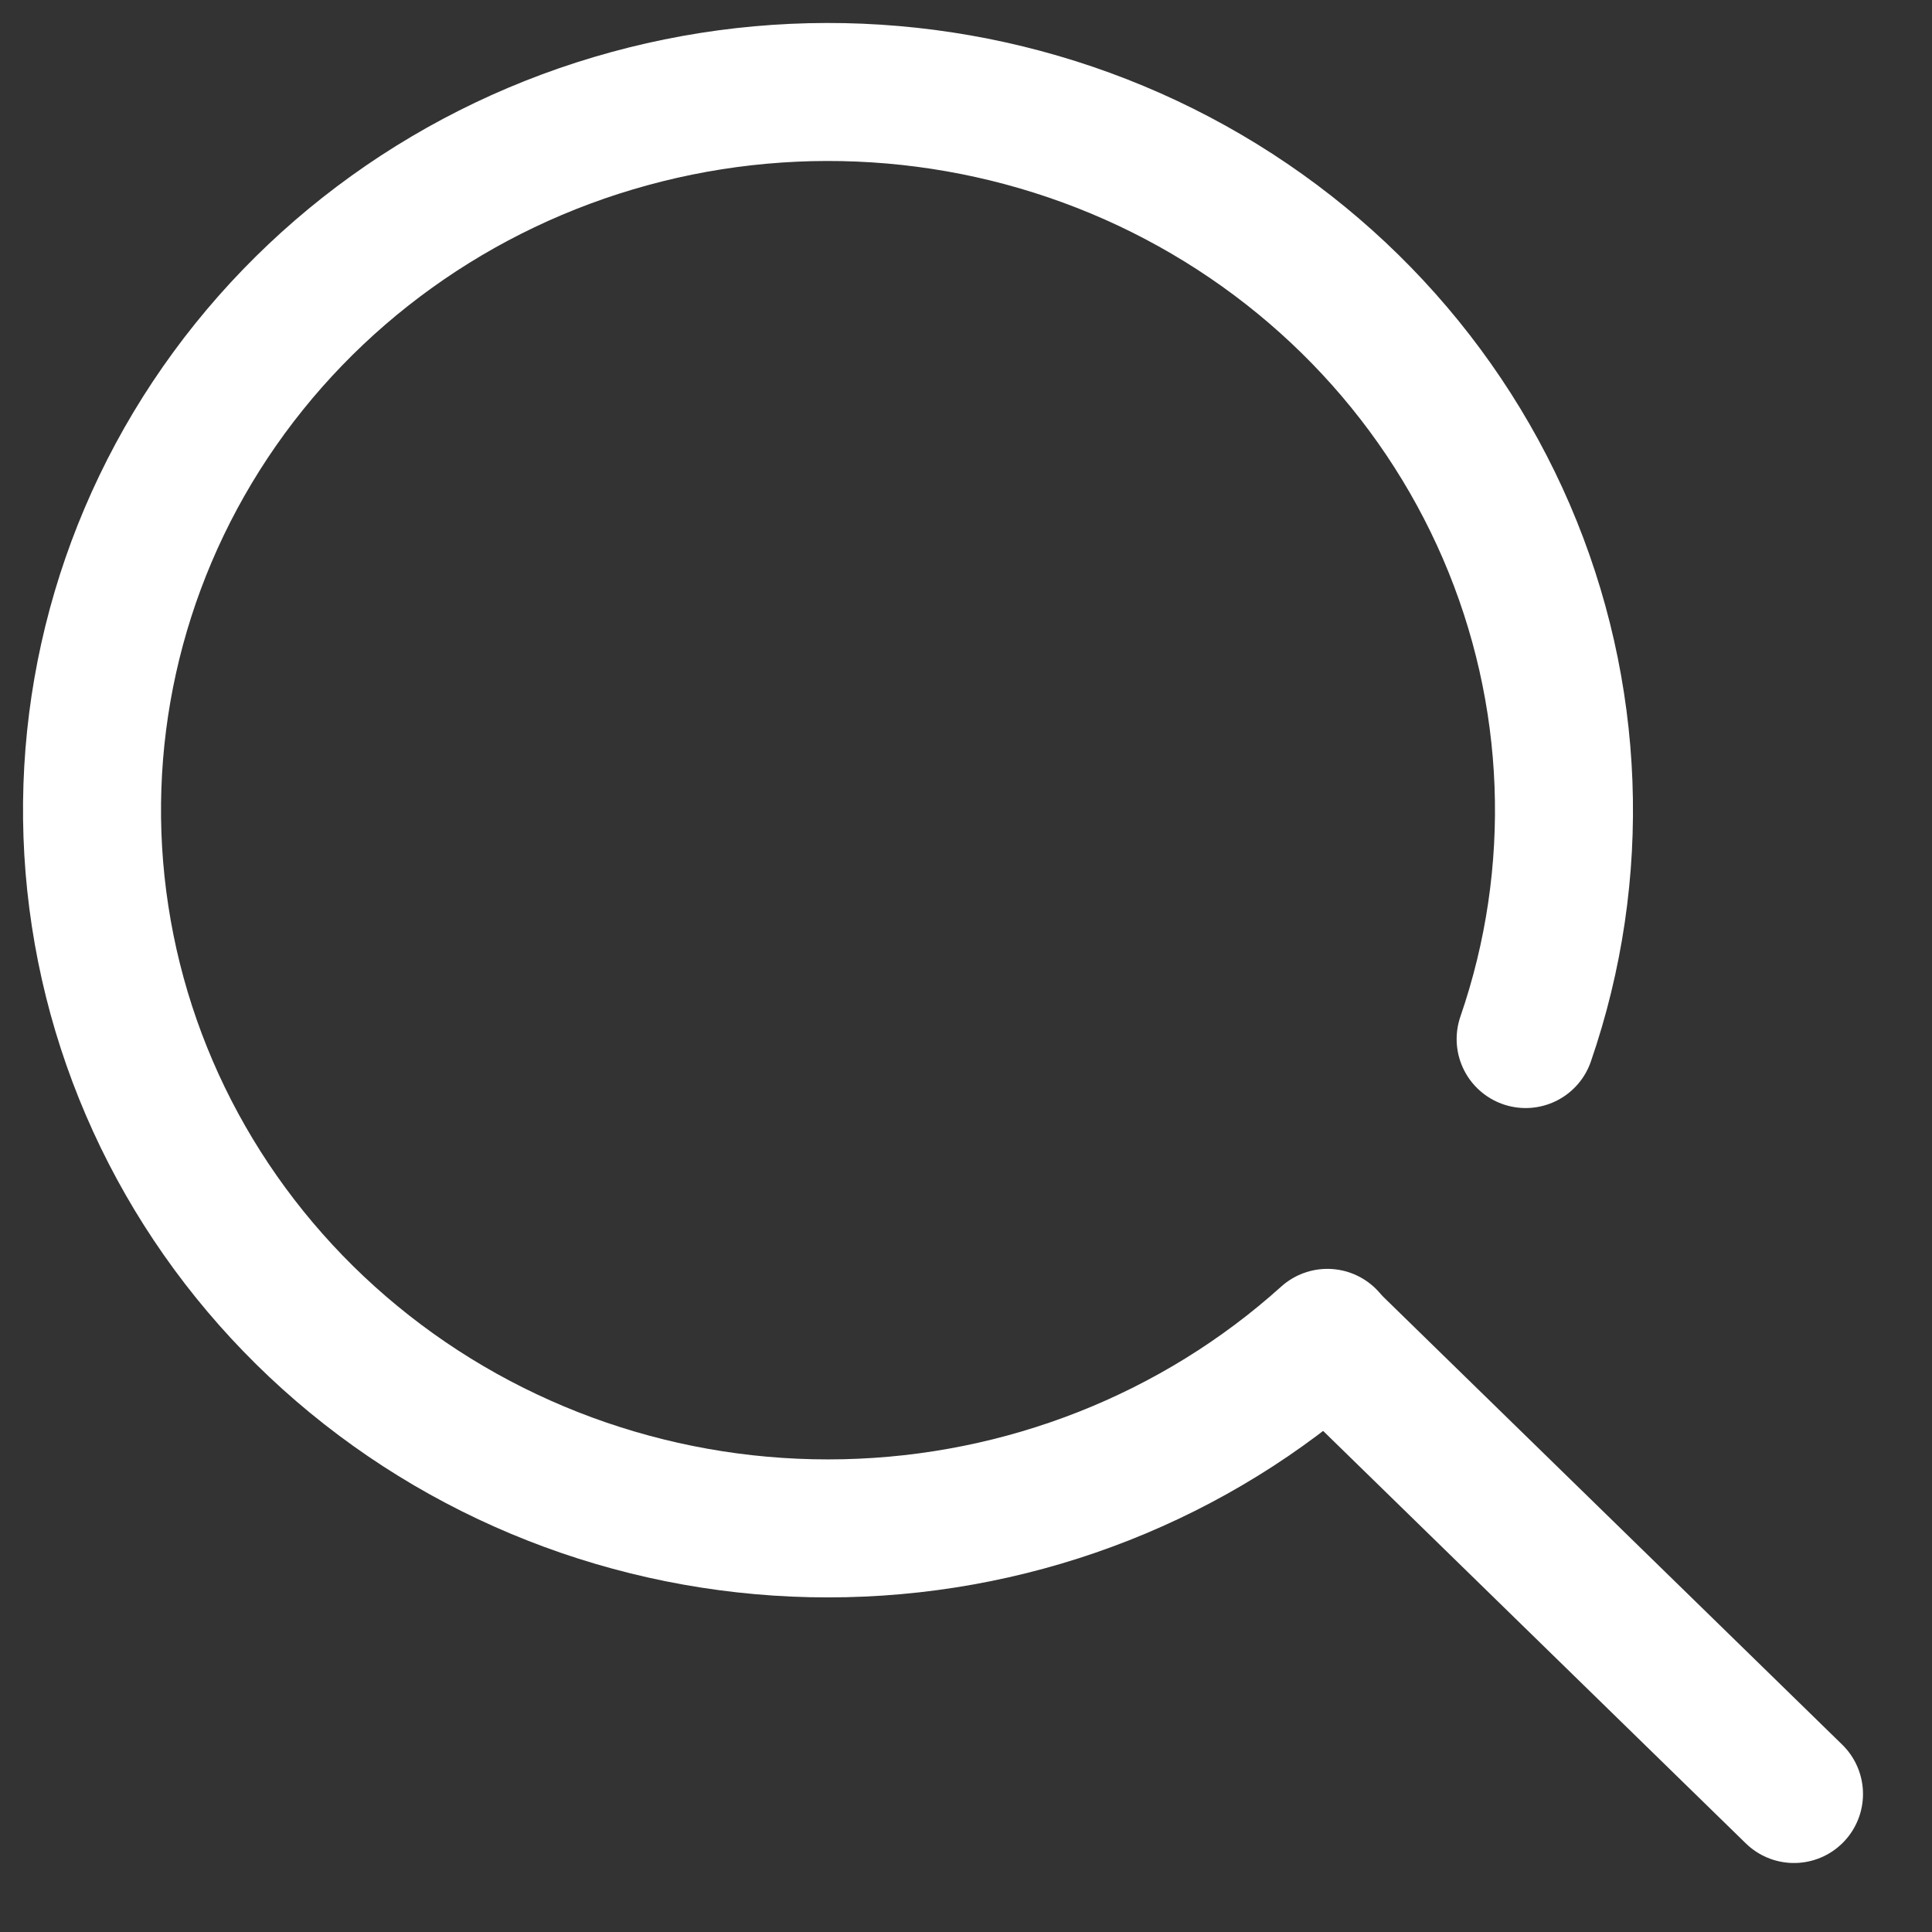 <svg width="21" height="21" viewBox="0 0 21 21" fill="none" xmlns="http://www.w3.org/2000/svg">
<rect x="0" y="0" width="21" height="21" fill="#333333" stroke="none"/>
<g id="Search">
<path id="Ellipse" d="M16.583 11.294C17.204 9.492 17.129 7.53 16.373 5.777C15.617 4.025 14.231 2.602 12.476 1.775C10.721 0.949 8.717 0.776 6.841 1.29C4.964 1.803 3.345 2.967 2.285 4.563C1.226 6.159 0.8 8.078 1.088 9.958C1.375 11.839 2.356 13.553 3.847 14.778C5.337 16.003 7.235 16.655 9.183 16.611C11.131 16.568 12.996 15.832 14.428 14.542" stroke="#ffffff" stroke-opacity="1" stroke-width="1.5" stroke-linecap="round" stroke-linejoin="round"/>
<path id="Line" d="M14.5 14.621L19.5 19.5" stroke="#ffffff" stroke-opacity="1" stroke-width="1.5" stroke-linecap="round" stroke-linejoin="round"/>
</g>
</svg>
